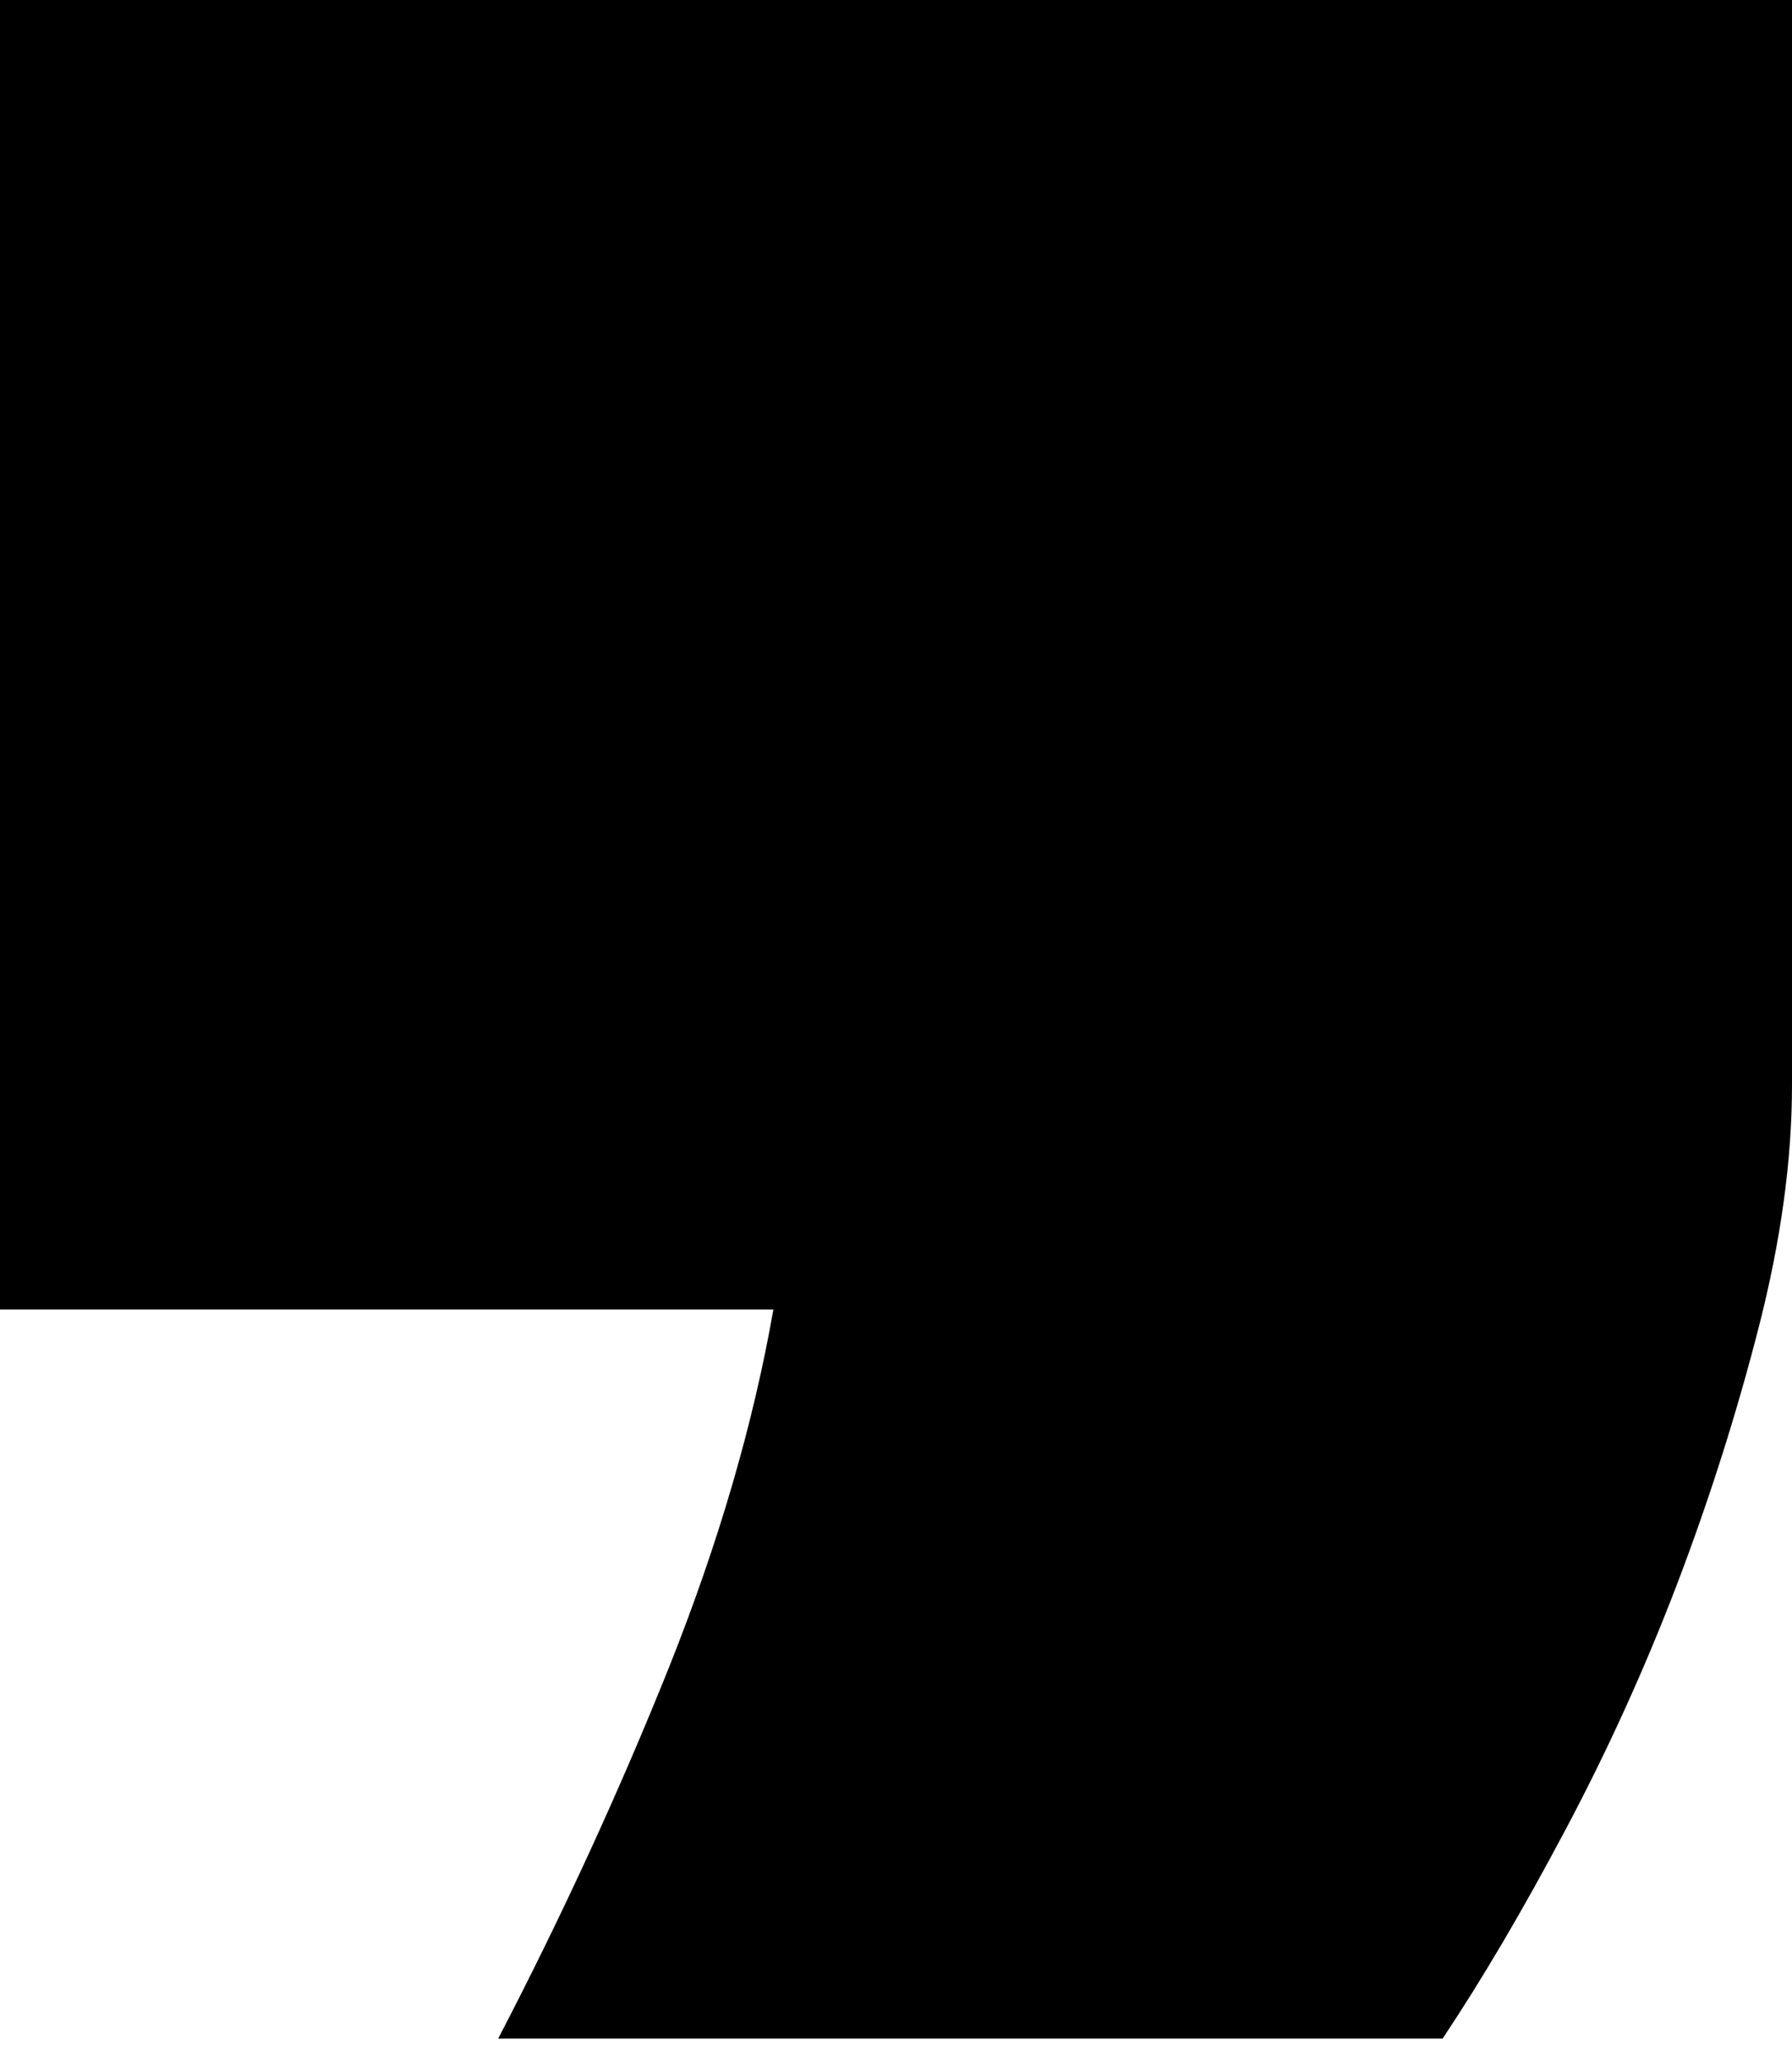 <svg width="40" height="46" viewBox="0 0 40 46" fill="none" xmlns="http://www.w3.org/2000/svg">
<path d="M0 0V29.212H17.263C16.818 31.756 16.043 34.411 14.94 37.179C13.831 39.942 12.56 42.71 11.12 45.478H32.201C33.087 44.15 33.999 42.6 34.938 40.83C35.879 39.059 36.71 37.234 37.429 35.354C38.147 33.472 38.756 31.561 39.254 29.623C39.752 27.683 40 25.876 40 24.205V0H0Z" fill="black"/>
</svg>
